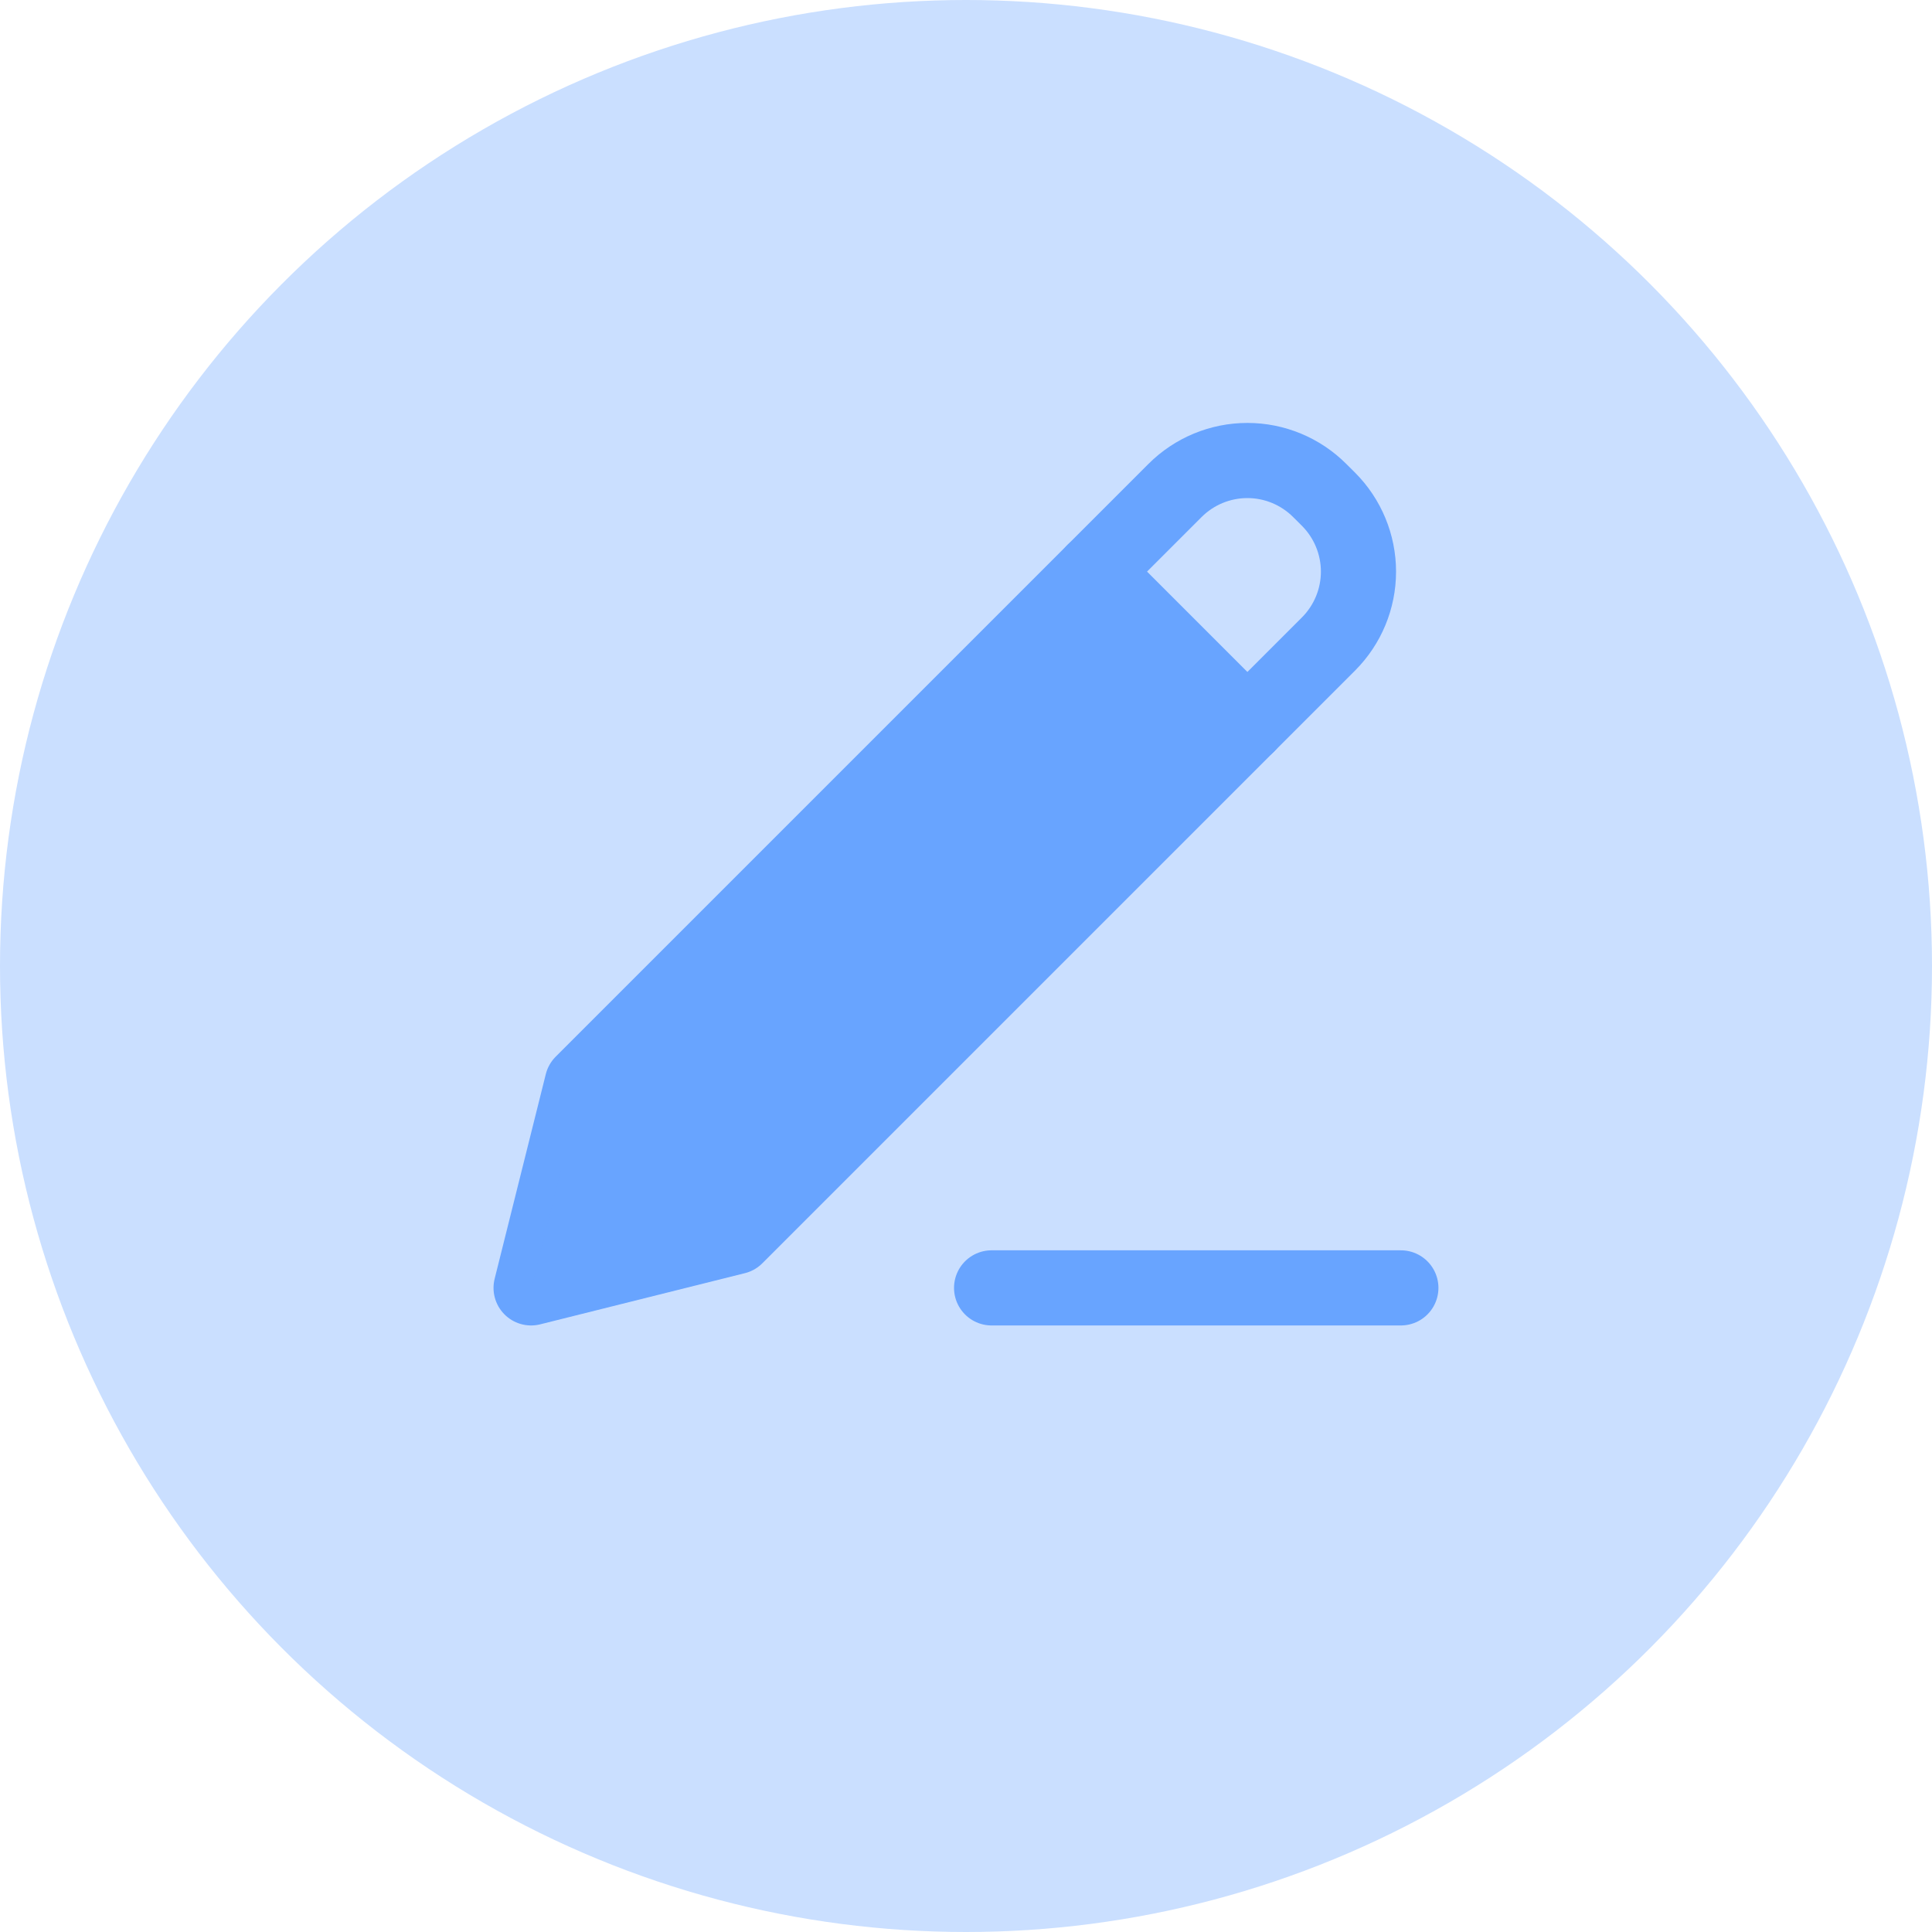 <svg width="48" height="48" viewBox="0 0 48 48" fill="none" xmlns="http://www.w3.org/2000/svg">
<circle cx="24" cy="24" r="24" fill="#CADFFF"/>
<path d="M14.466 26.913L13.195 31.997L18.28 30.726L33.007 15.999C33.483 15.522 33.751 14.876 33.751 14.202C33.751 13.528 33.483 12.881 33.007 12.404L32.788 12.186C32.311 11.709 31.665 11.441 30.991 11.441C30.317 11.441 29.67 11.709 29.193 12.186L14.466 26.913Z" stroke="#68A4FF" stroke-width="1.867" stroke-linecap="round" stroke-linejoin="round"/>
<path d="M14.466 26.912L13.195 31.997L18.28 30.726L30.991 18.015L27.177 14.201L14.466 26.912Z" fill="#68A4FF"/>
<path d="M27.178 14.201L30.991 18.015M24.636 31.997H34.804" stroke="#68A4FF" stroke-width="1.867" stroke-linecap="round" stroke-linejoin="round"/>
</svg>

